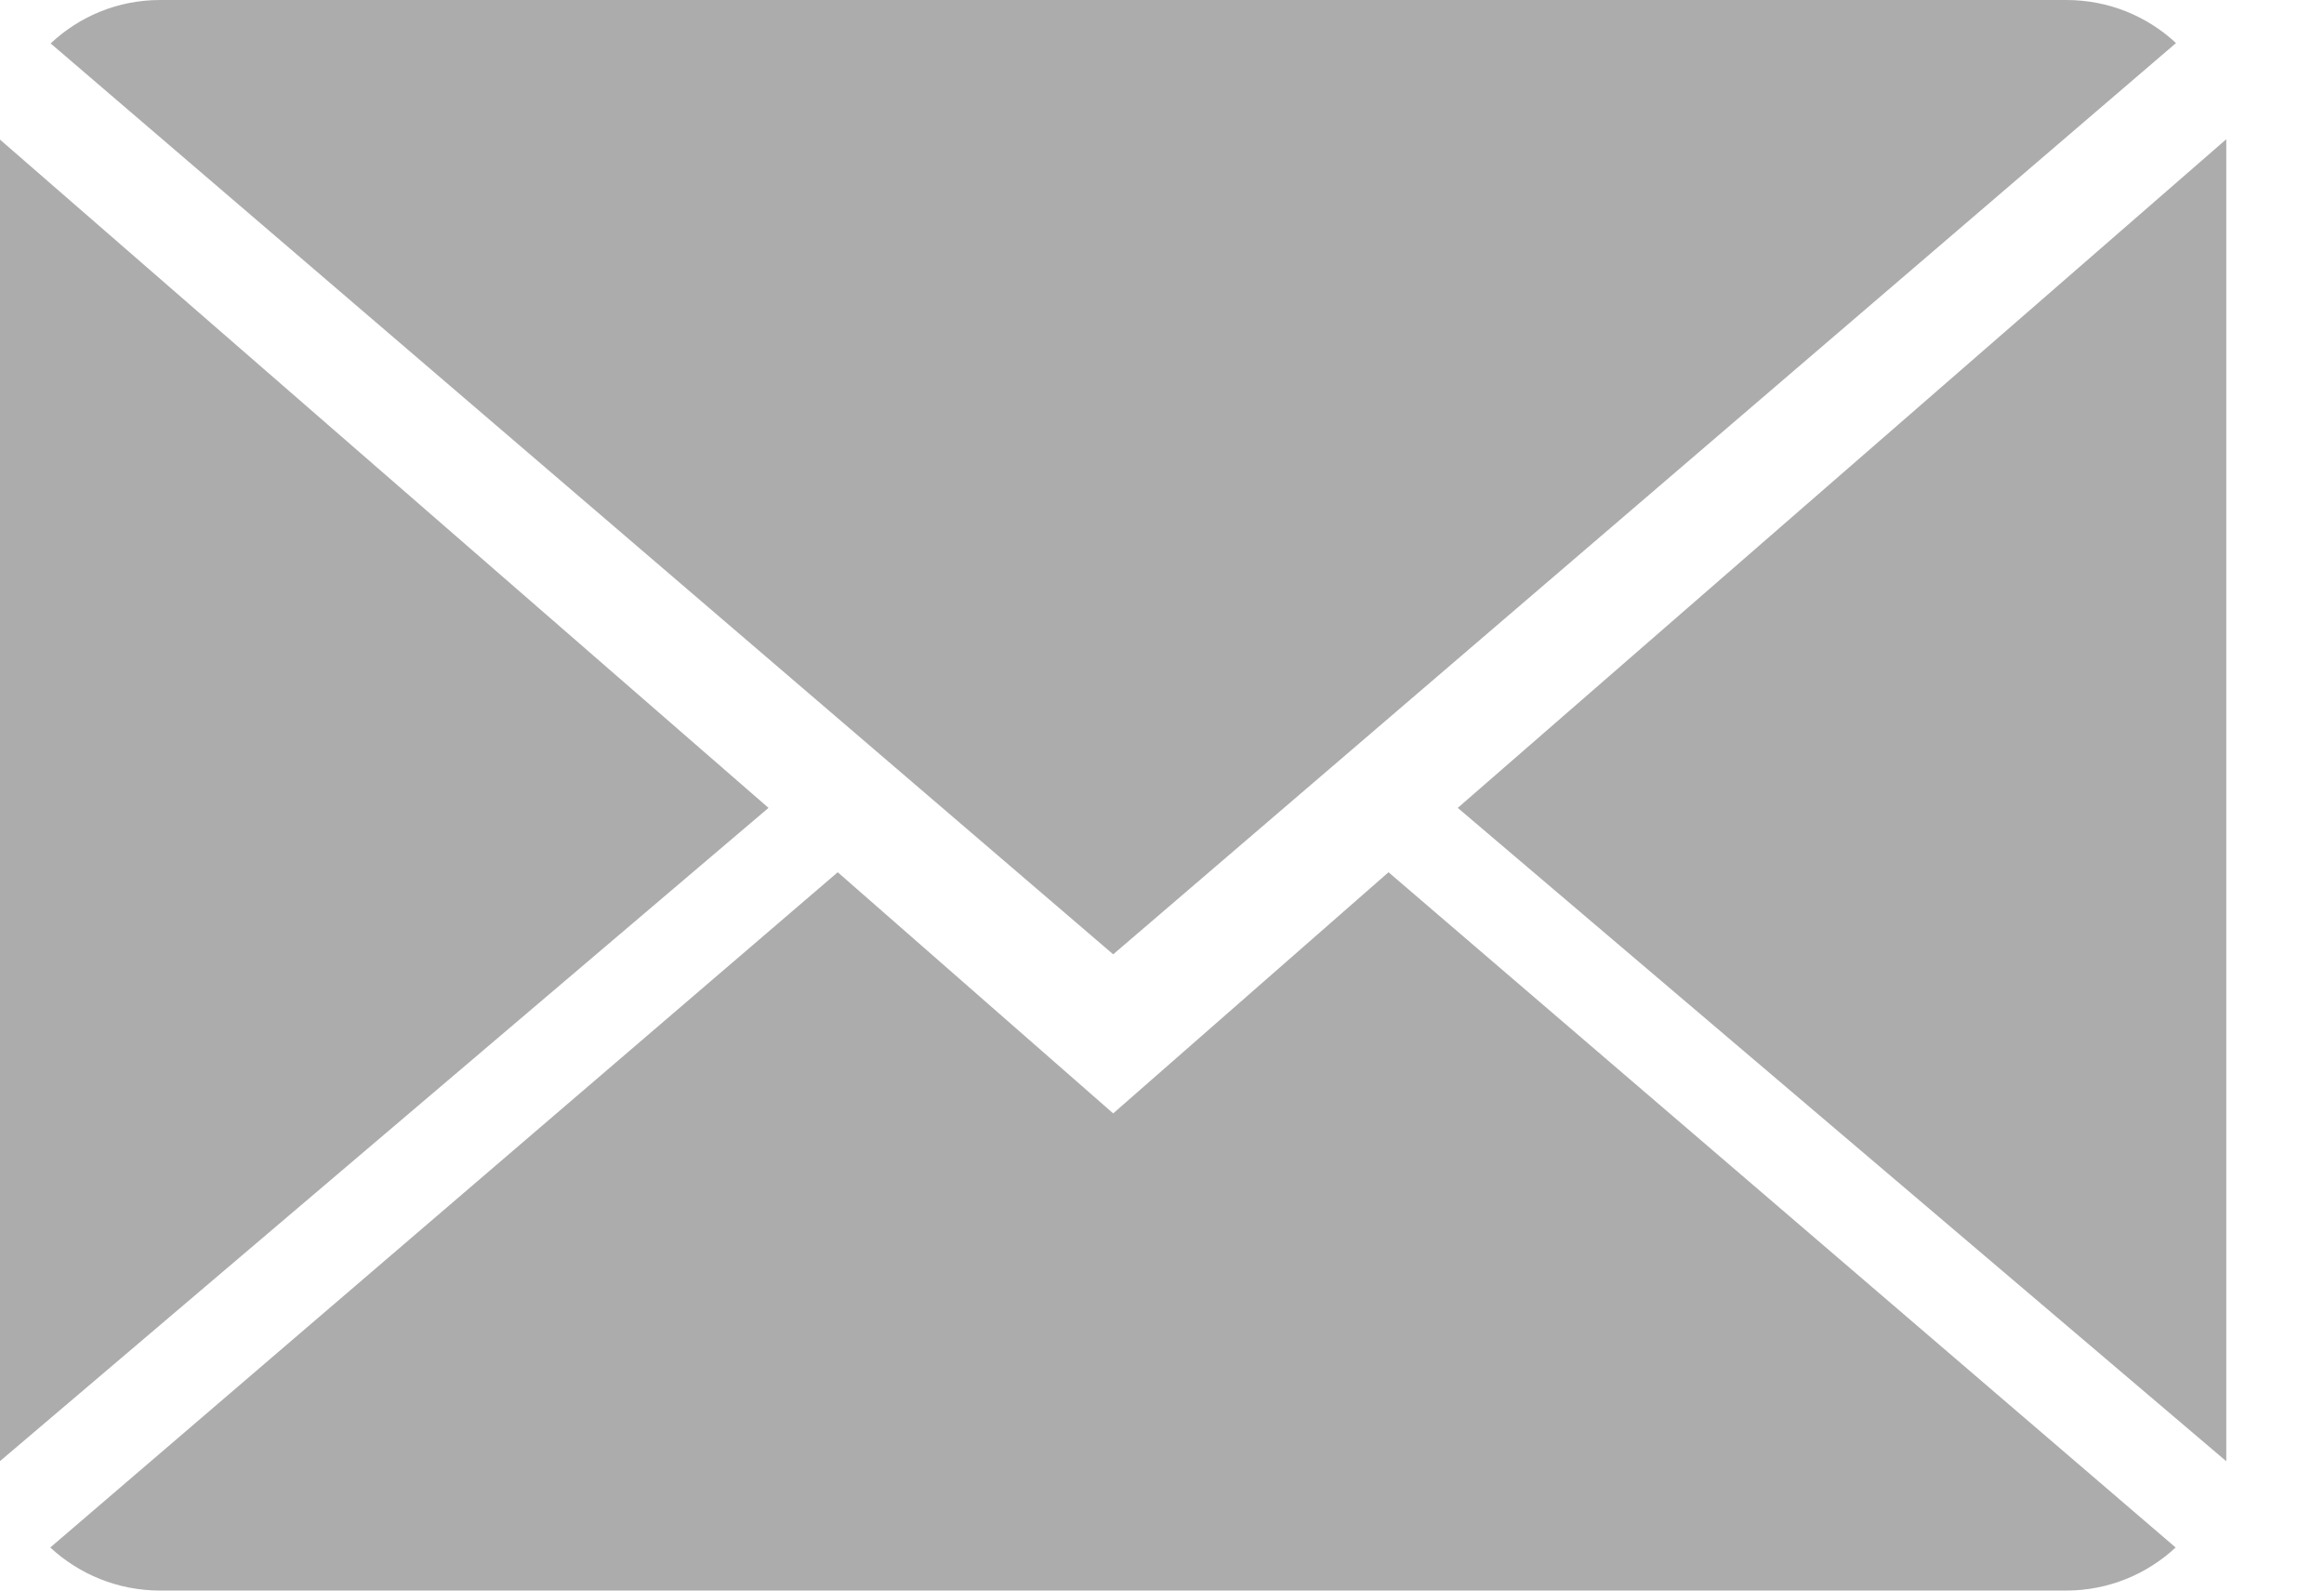 <svg width="19" height="13" viewBox="0 0 19 13" fill="none" xmlns="http://www.w3.org/2000/svg">
<path d="M9.101 9.1L6.849 7.129L0.411 12.648C0.645 12.865 0.961 13 1.309 13H16.892C17.239 13 17.554 12.865 17.787 12.648L11.352 7.129L9.101 9.1Z" fill="#ACACAC"/>
<path d="M17.79 0.352C17.556 0.134 17.242 0 16.892 0H1.309C0.962 0 0.648 0.135 0.414 0.355L9.101 7.8L17.79 0.352Z" fill="#ACACAC"/>
<path d="M0 1.141V11.942L6.283 6.603L0 1.141Z" fill="#ACACAC"/>
<path d="M11.918 6.603L18.201 11.943V1.138L11.918 6.603Z" fill="#ACACAC"/>
</svg>
